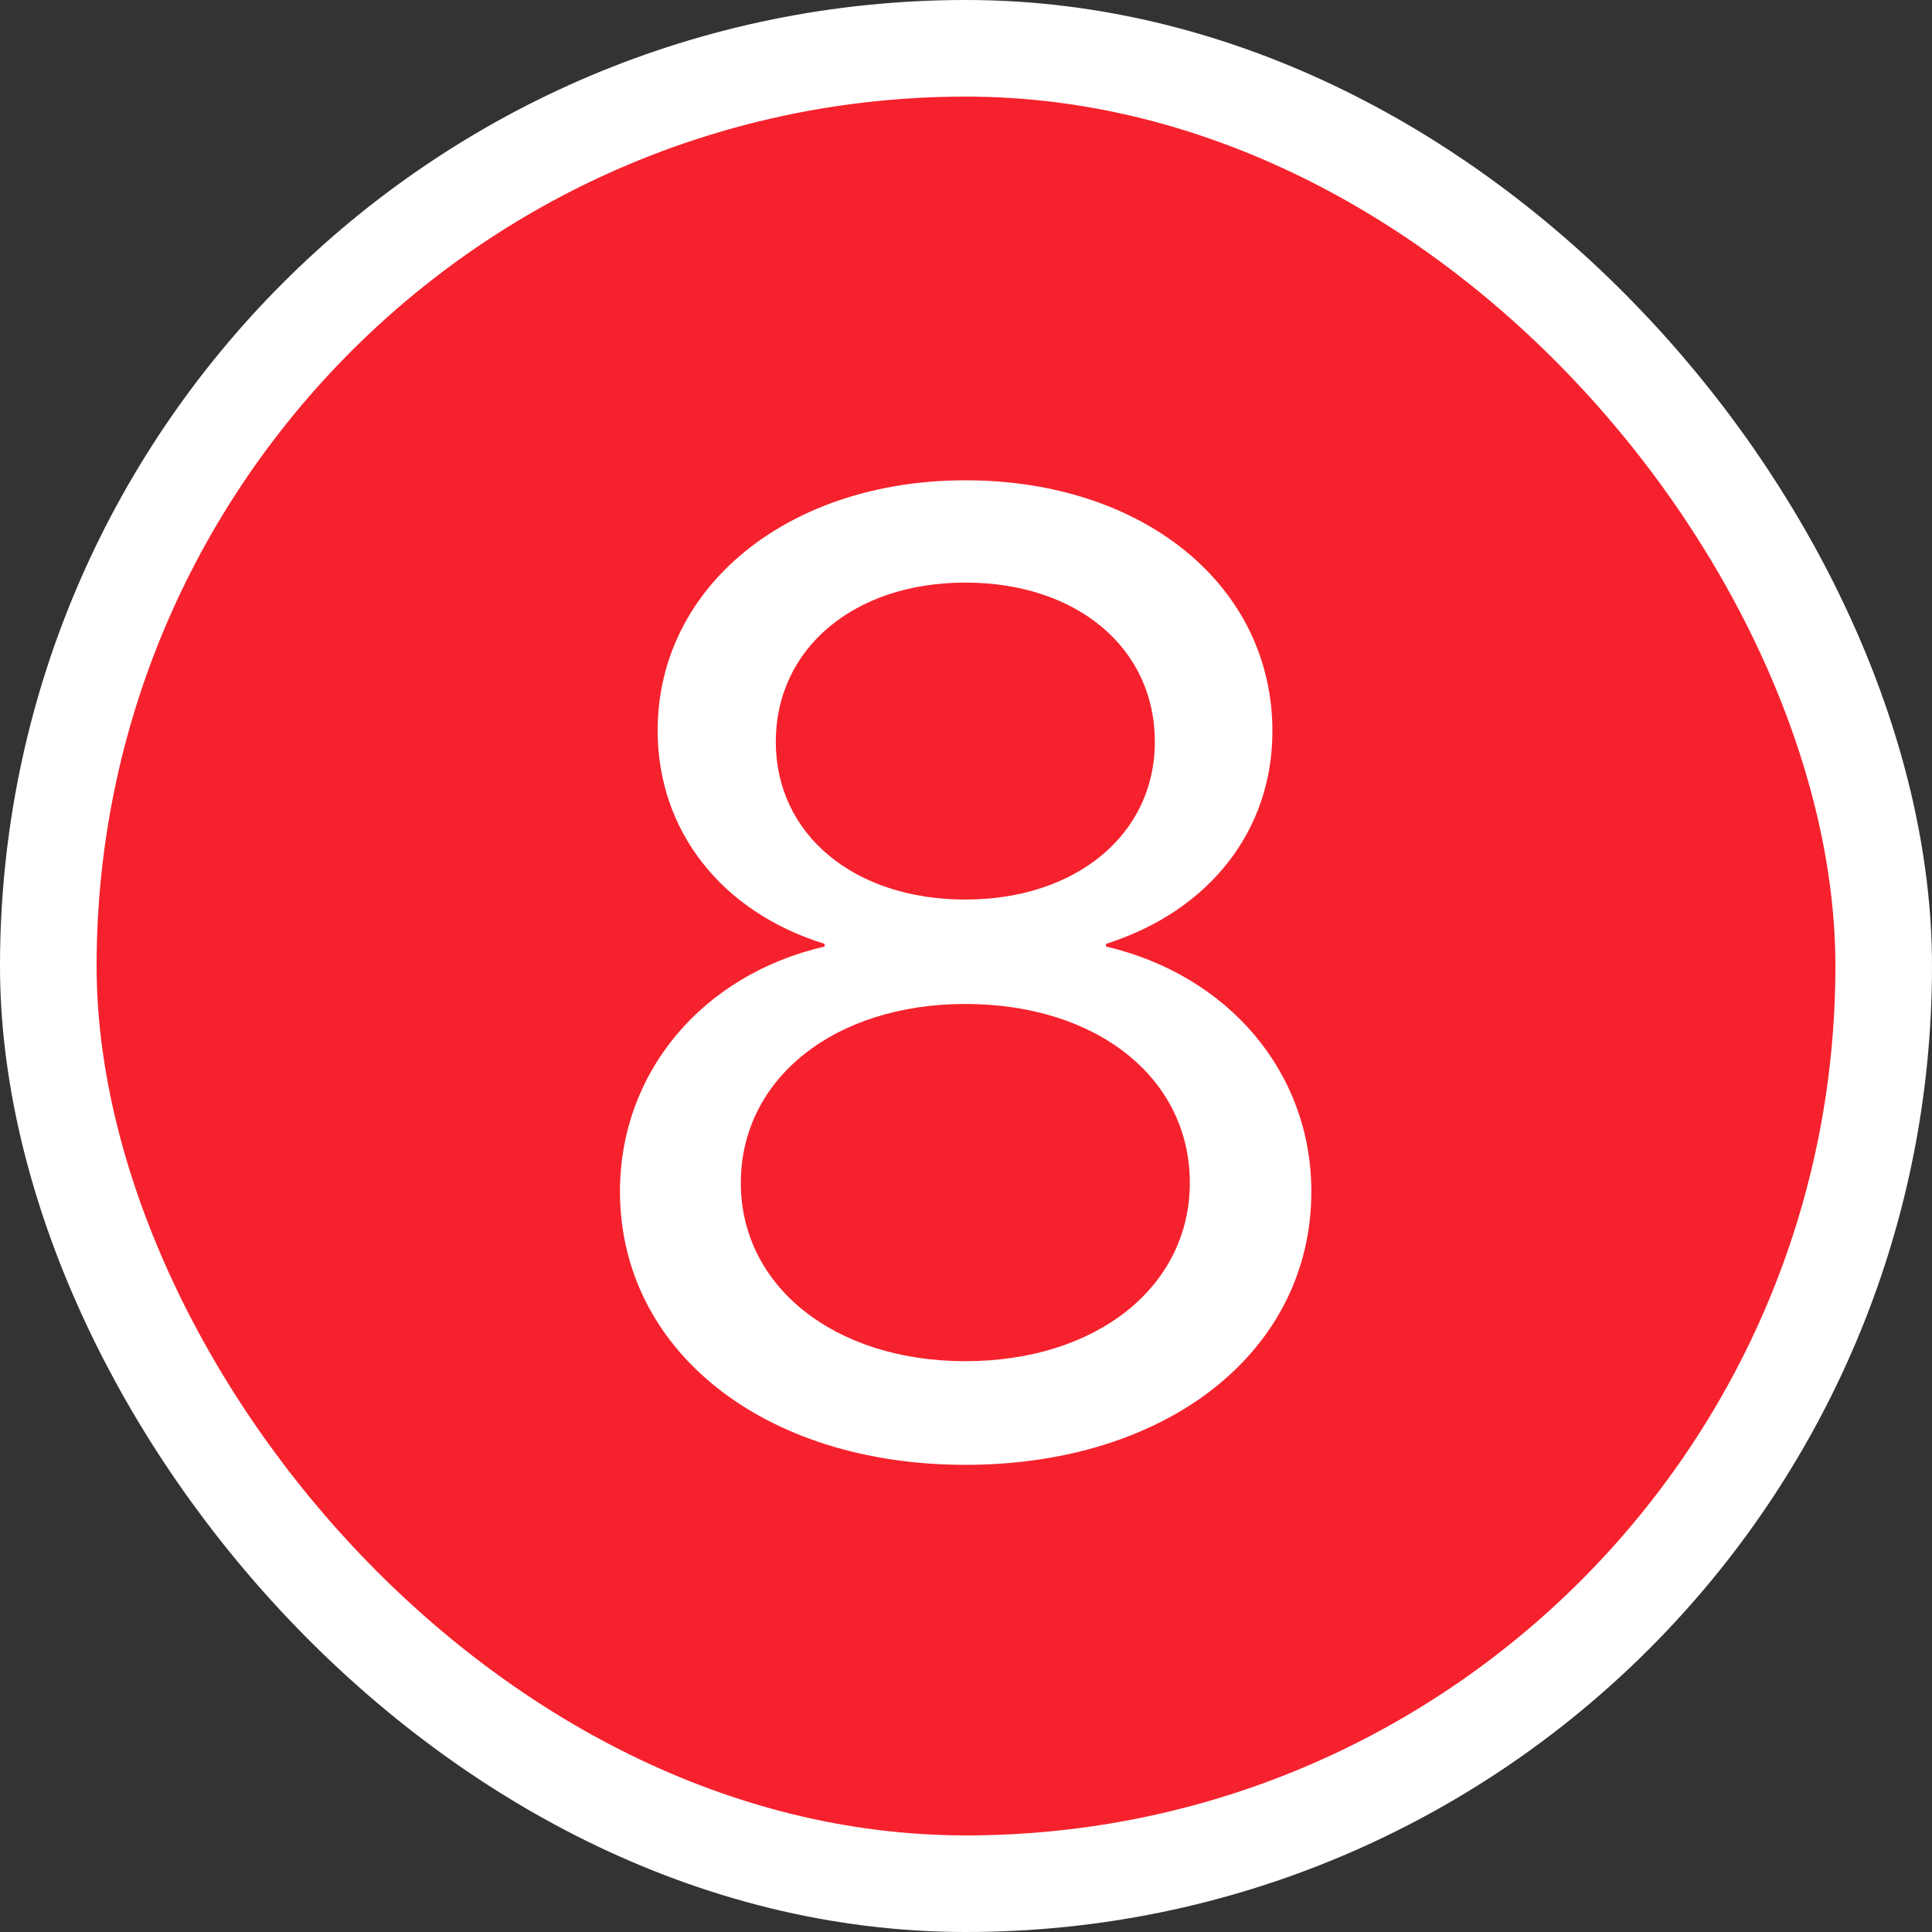 <svg width="20" height="20" viewBox="0 0 20 20" fill="none" xmlns="http://www.w3.org/2000/svg">
<rect x="0" y="0" width="20" height="20" fill="#333333" stroke="none"/>
<rect x="0.5" y="0.5" width="19" height="19" rx="9.5" fill="#F5222D" stroke="white"/>
<path d="M9.993 15.164C12.085 15.164 13.575 13.988 13.575 12.334C13.575 11.11 12.727 10.099 11.449 9.798V9.771C12.523 9.429 13.172 8.595 13.172 7.569C13.172 6.065 11.839 4.972 9.993 4.972C8.161 4.972 6.808 6.072 6.808 7.562C6.808 8.602 7.471 9.442 8.537 9.771V9.798C7.266 10.092 6.418 11.104 6.418 12.334C6.418 13.981 7.908 15.164 9.993 15.164ZM9.993 14.091C8.64 14.091 7.669 13.318 7.669 12.245C7.669 11.165 8.64 10.393 9.993 10.393C11.354 10.393 12.317 11.158 12.317 12.245C12.317 13.318 11.354 14.091 9.993 14.091ZM9.993 9.312C8.838 9.312 8.031 8.636 8.031 7.679C8.031 6.715 8.838 6.031 9.993 6.031C11.148 6.031 11.955 6.708 11.955 7.679C11.955 8.636 11.142 9.312 9.993 9.312Z" fill="white"/>
</svg>
